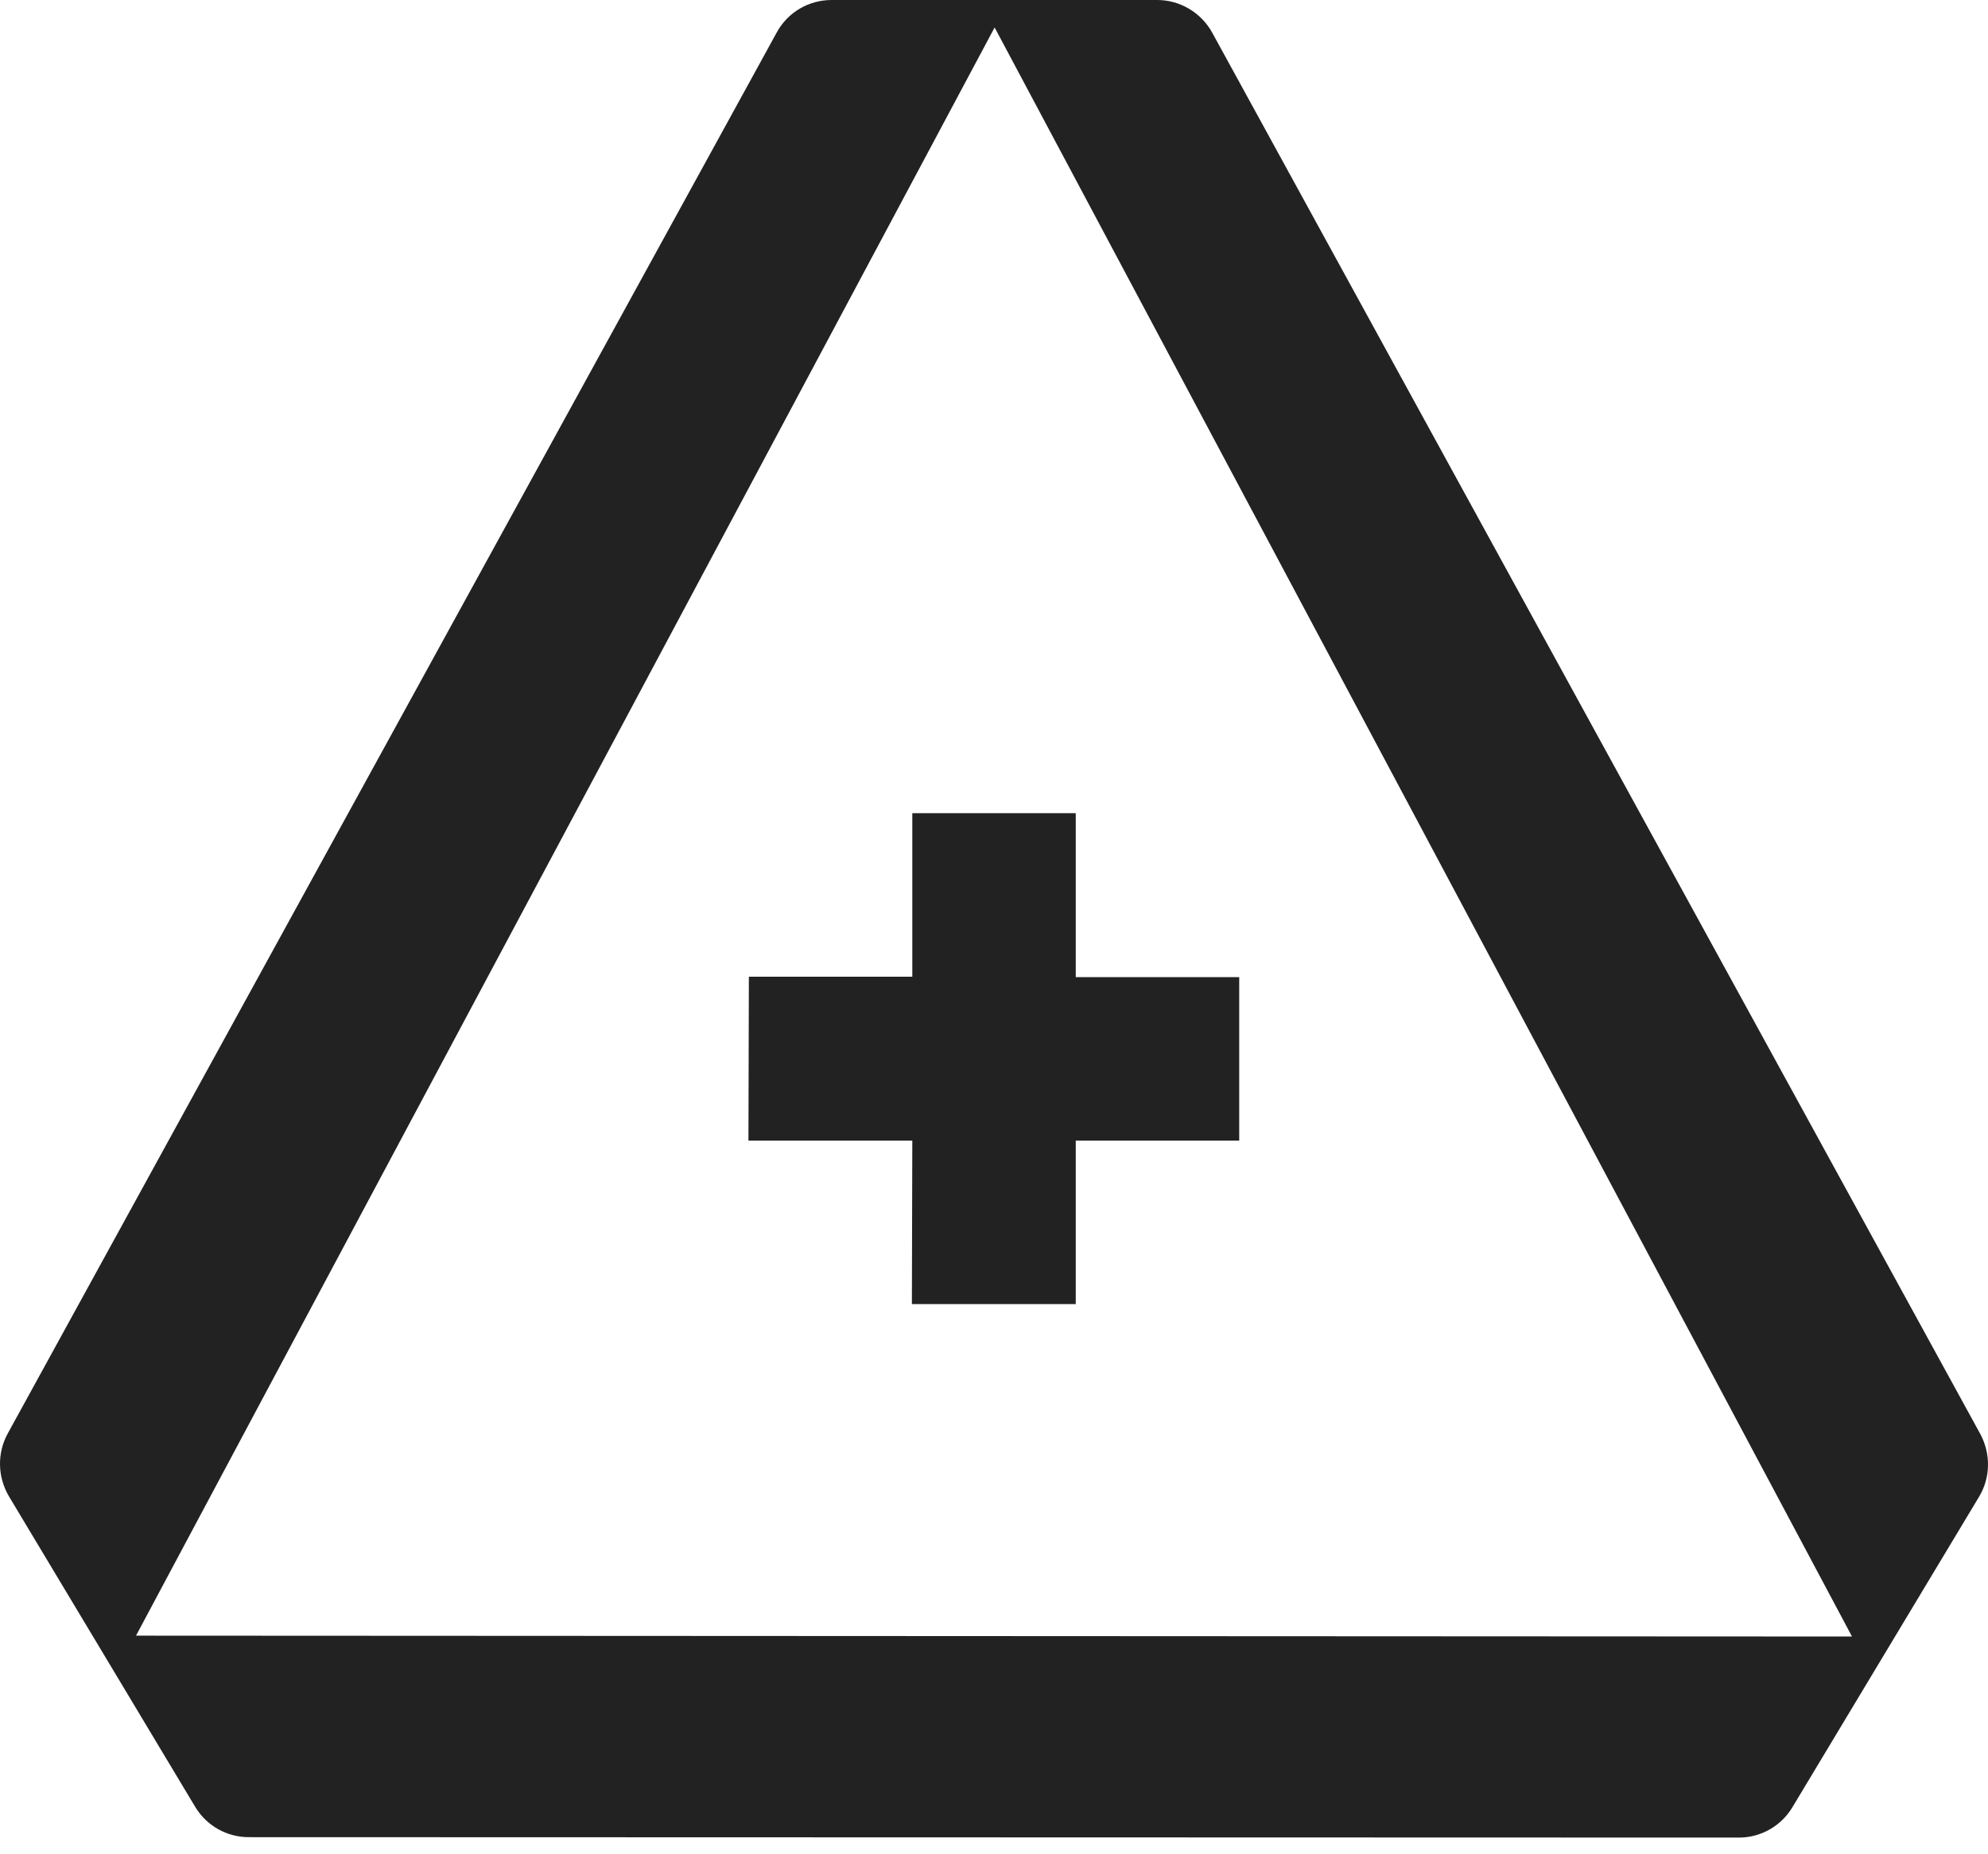 <svg width="89" height="83" viewBox="0 0 89 83" fill="none" xmlns="http://www.w3.org/2000/svg">
<path d="M40.843 36.398V43.716H33.526L33.507 51.052H40.843L40.824 58.369H48.16V51.052H55.478V43.735H48.16V36.398H40.843Z" fill="#222222"/>
<path d="M54.266 1.456C53.774 0.567 52.829 0 51.808 0H37.23C36.209 0 35.264 0.548 34.772 1.456L0.341 64.173C-0.132 65.043 -0.113 66.102 0.398 66.971L8.736 80.869C9.246 81.719 10.154 82.23 11.137 82.23L77.844 82.249C78.827 82.249 79.735 81.738 80.245 80.888L88.602 66.99C89.113 66.139 89.132 65.081 88.659 64.192L54.266 1.456ZM6.089 73.211L44.528 1.229L82.911 73.249L6.089 73.211Z" fill="#222222"/>
</svg>
